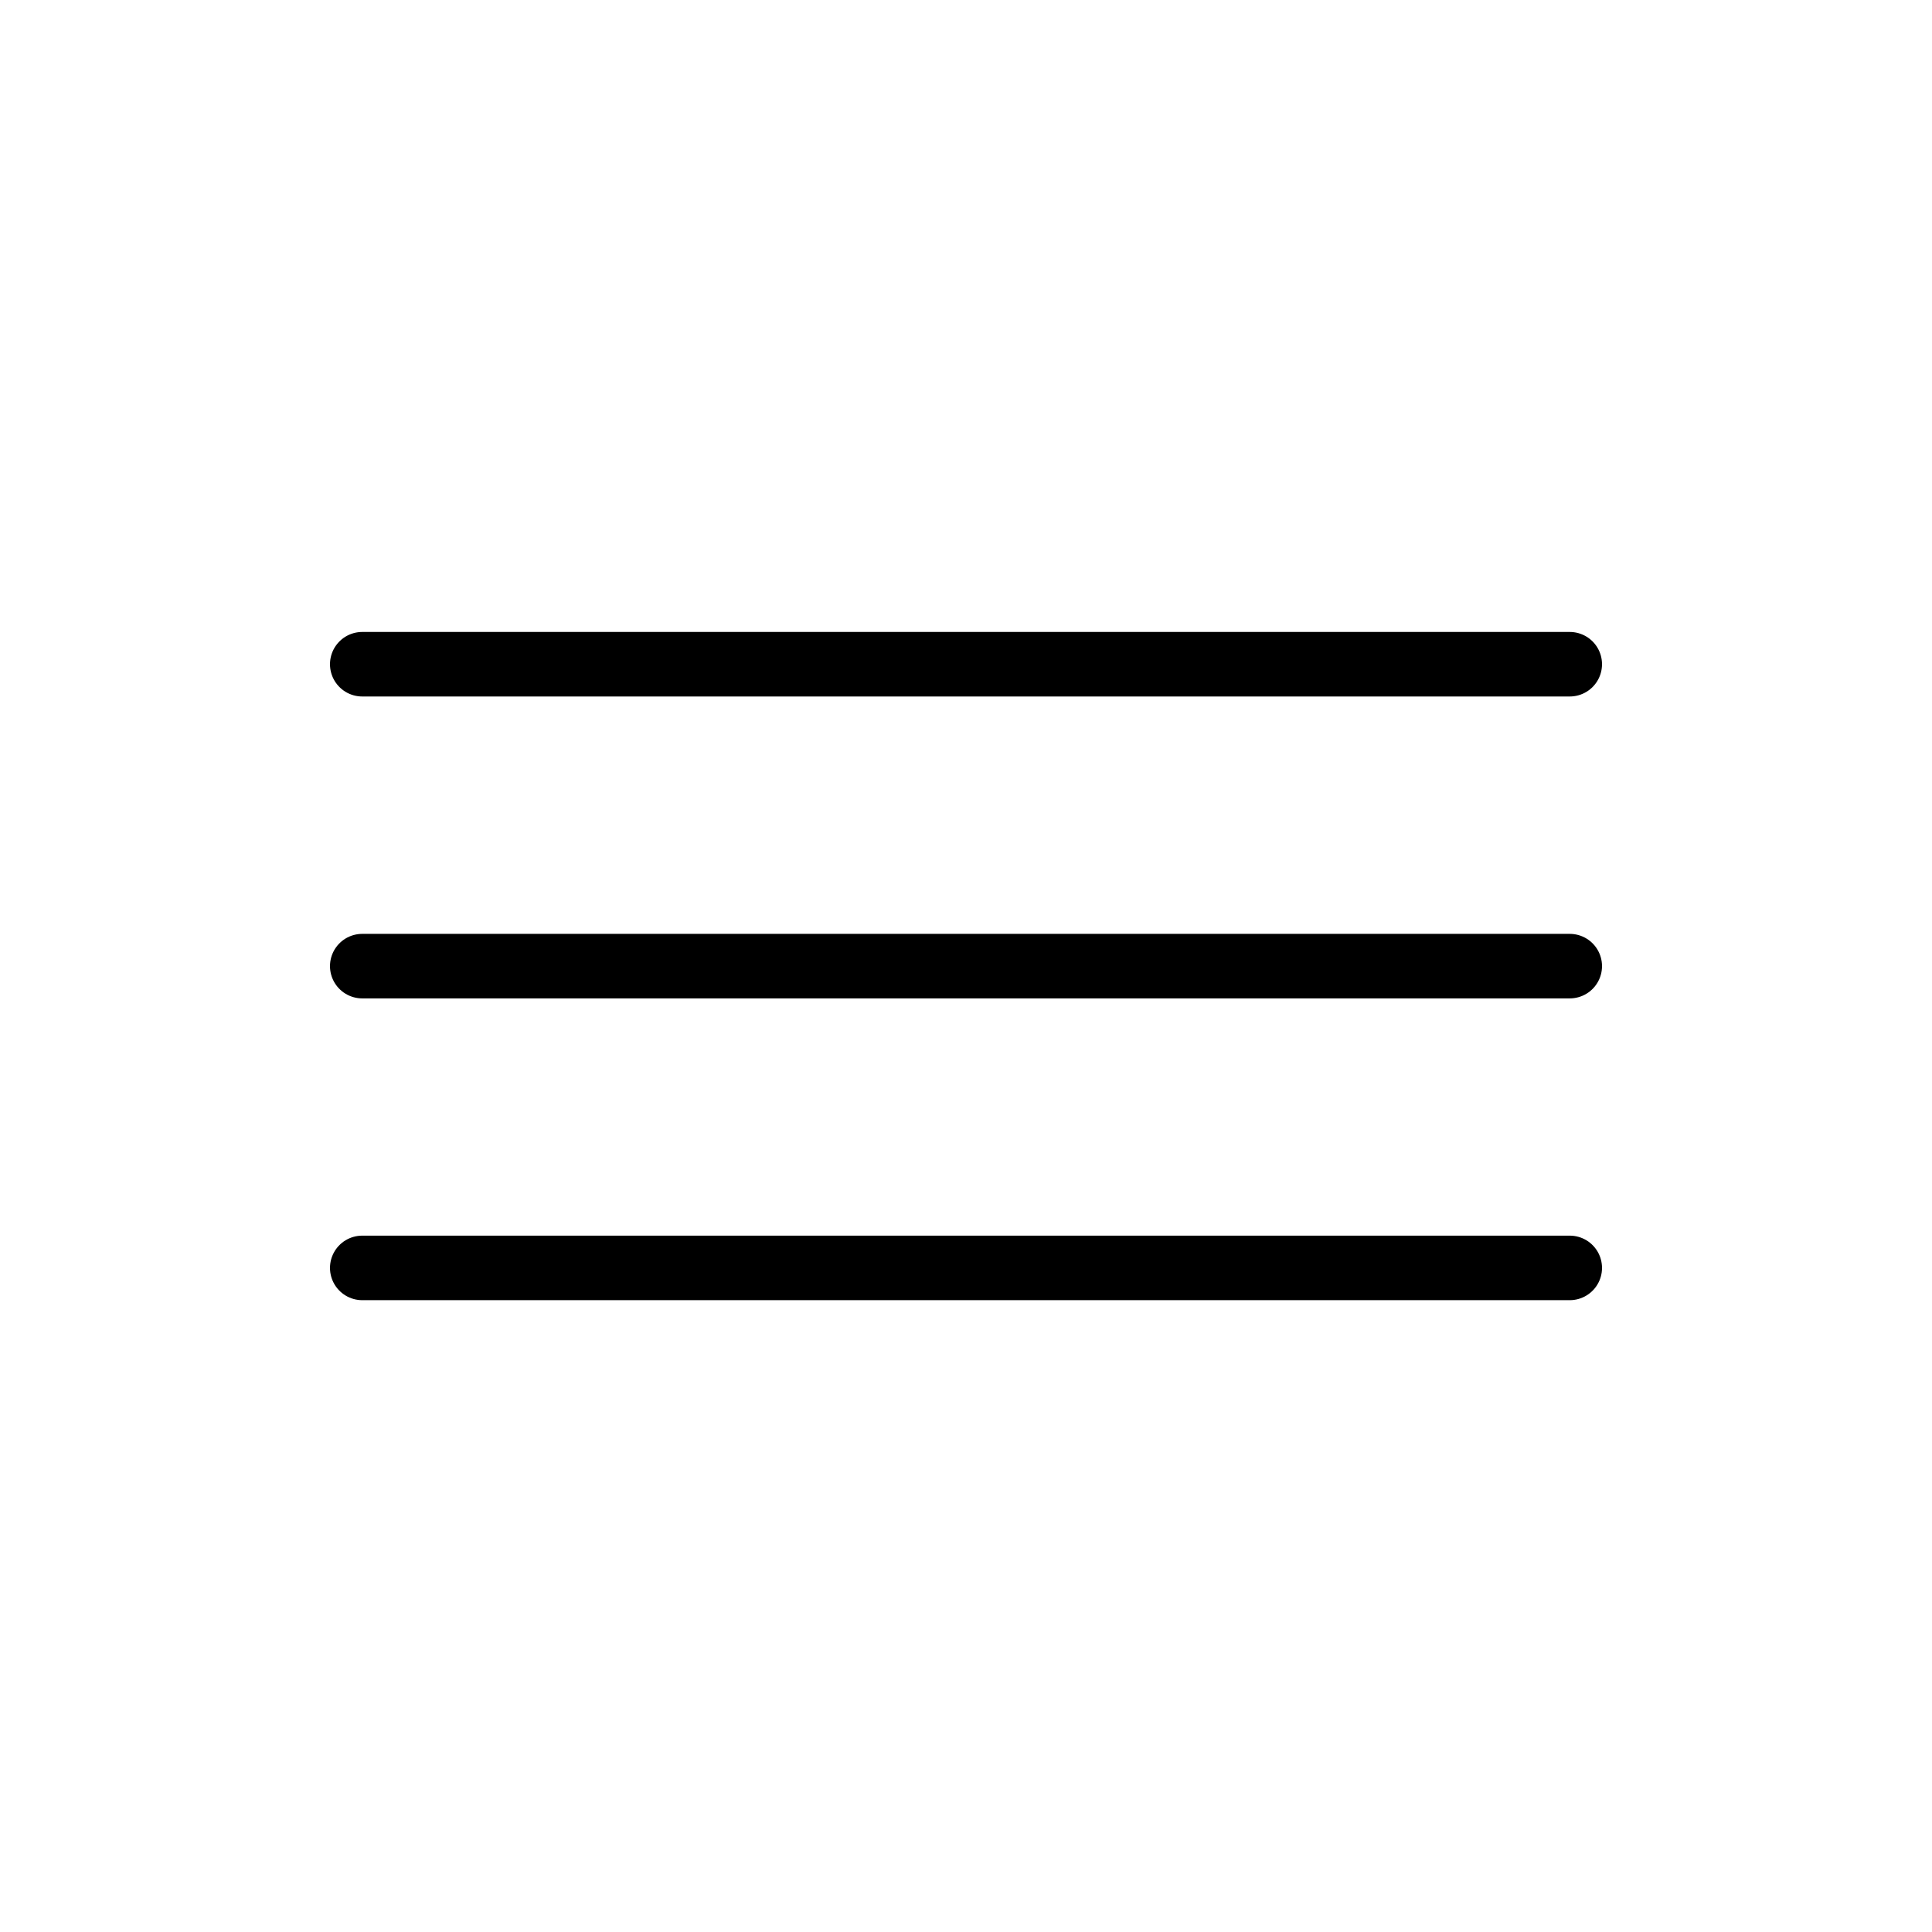 <svg width="30" height="30" viewBox="0 0 30 30" fill="none" xmlns="http://www.w3.org/2000/svg">
<path d="M5.625 15.002H24.375" stroke="black" stroke-width="1.002" stroke-linecap="round" stroke-linejoin="round"/>
<path d="M5.625 10.314H24.375" stroke="black" stroke-width="1.002" stroke-linecap="round" stroke-linejoin="round"/>
<path d="M5.625 19.688H24.375" stroke="black" stroke-width="1.002" stroke-linecap="round" stroke-linejoin="round"/>
</svg>
